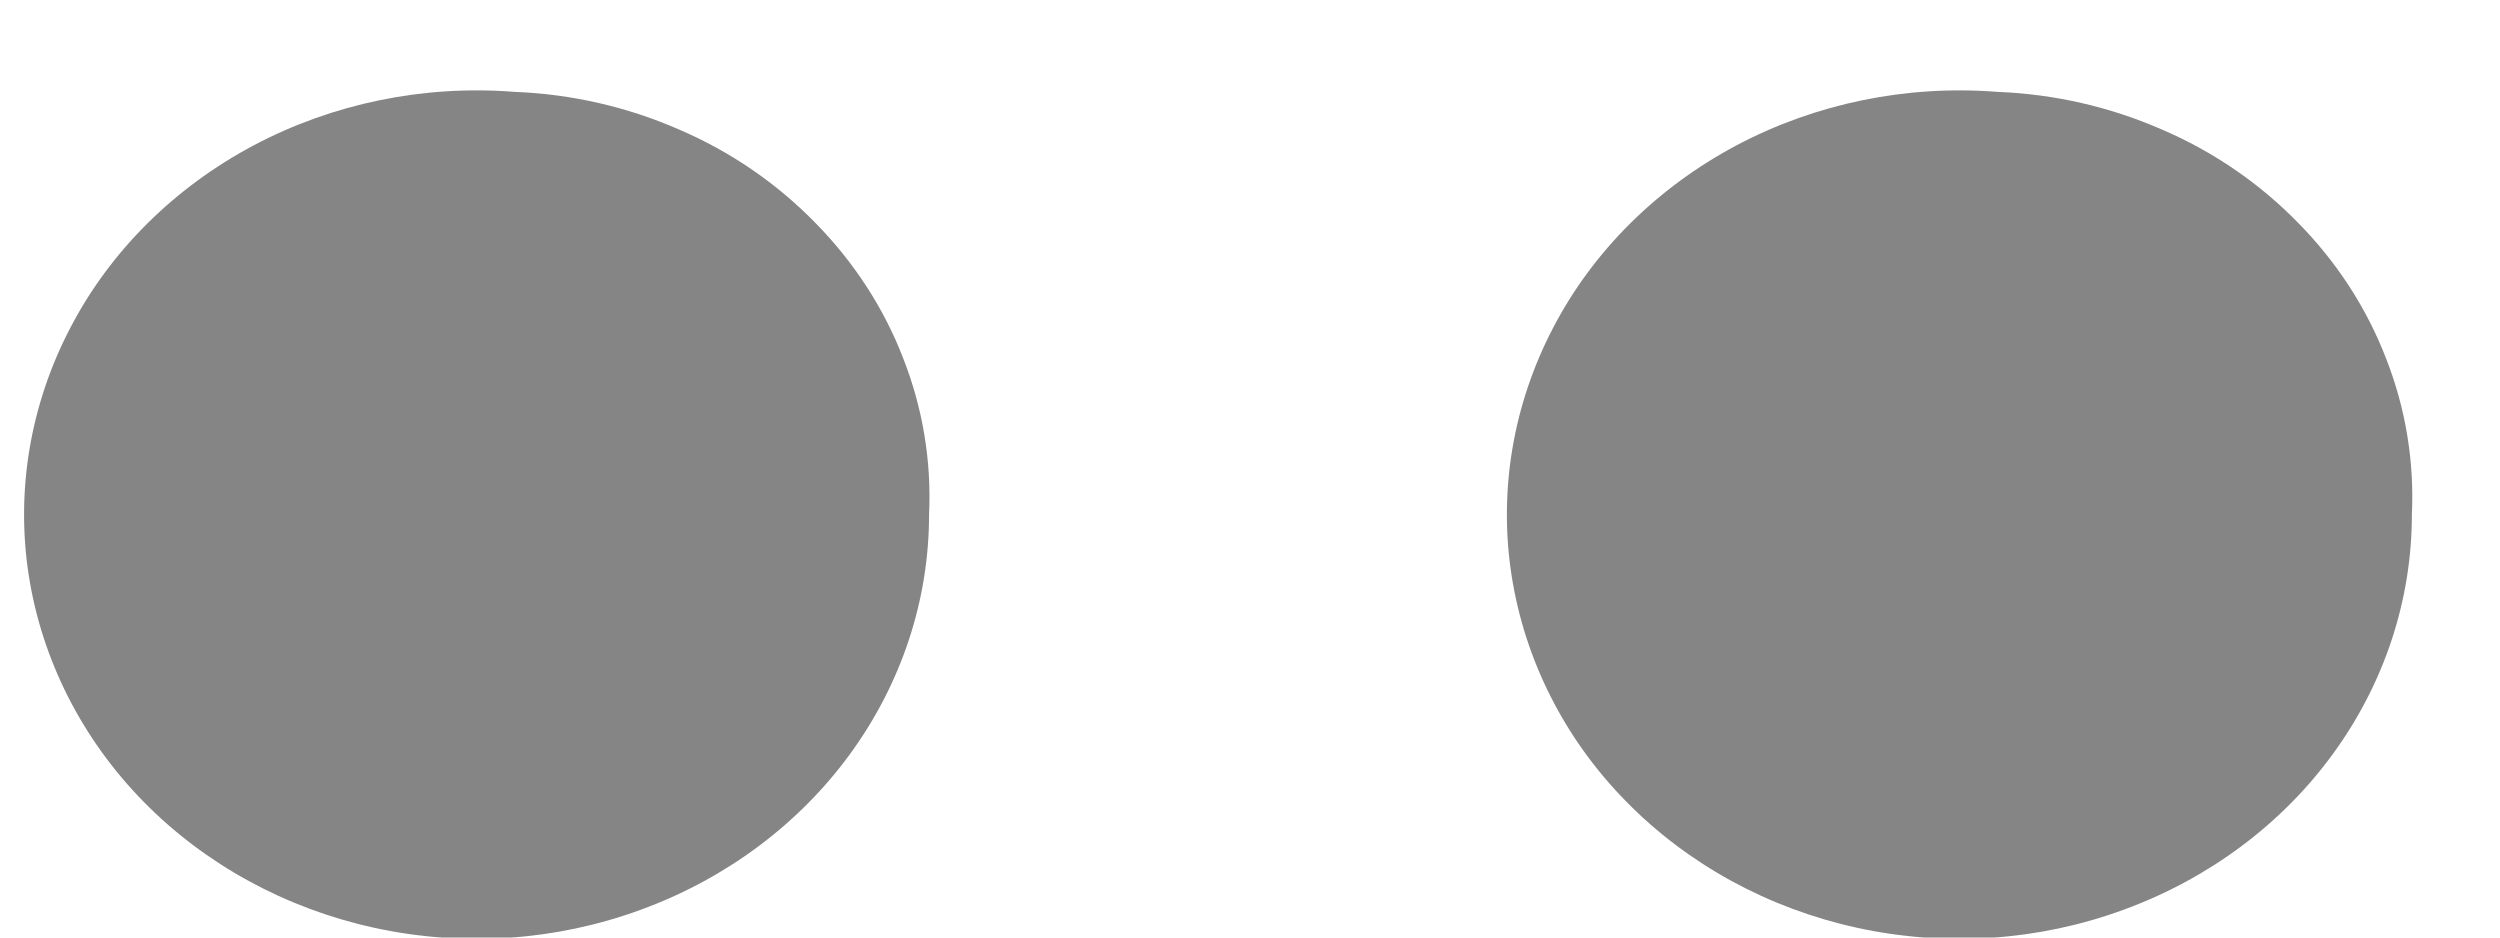 <svg width="8" height="3" viewBox="0 0 8 3" fill="none" xmlns="http://www.w3.org/2000/svg">
<path d="M1.647 0.294C1.356 0.271 1.065 0.331 0.812 0.465C0.558 0.6 0.353 0.803 0.225 1.049C0.097 1.294 0.05 1.57 0.092 1.841C0.134 2.111 0.262 2.364 0.459 2.565C0.656 2.766 0.914 2.907 1.198 2.969C1.482 3.031 1.779 3.011 2.051 2.911C2.322 2.812 2.556 2.638 2.72 2.413C2.885 2.187 2.973 1.92 2.973 1.647C2.981 1.476 2.953 1.306 2.89 1.146C2.828 0.985 2.732 0.838 2.609 0.713C2.486 0.587 2.338 0.485 2.172 0.414C2.007 0.342 1.829 0.301 1.647 0.294ZM6.392 0.294C6.101 0.271 5.81 0.331 5.557 0.465C5.303 0.6 5.098 0.803 4.97 1.049C4.842 1.294 4.795 1.57 4.837 1.841C4.879 2.111 5.006 2.364 5.204 2.565C5.401 2.766 5.659 2.907 5.943 2.969C6.227 3.031 6.524 3.011 6.796 2.911C7.067 2.812 7.301 2.638 7.465 2.413C7.63 2.187 7.718 1.92 7.718 1.647C7.726 1.476 7.698 1.306 7.635 1.146C7.573 0.985 7.477 0.838 7.354 0.713C7.231 0.587 7.083 0.485 6.917 0.414C6.752 0.342 6.574 0.301 6.392 0.294Z" fill="#858585"/>
</svg>
